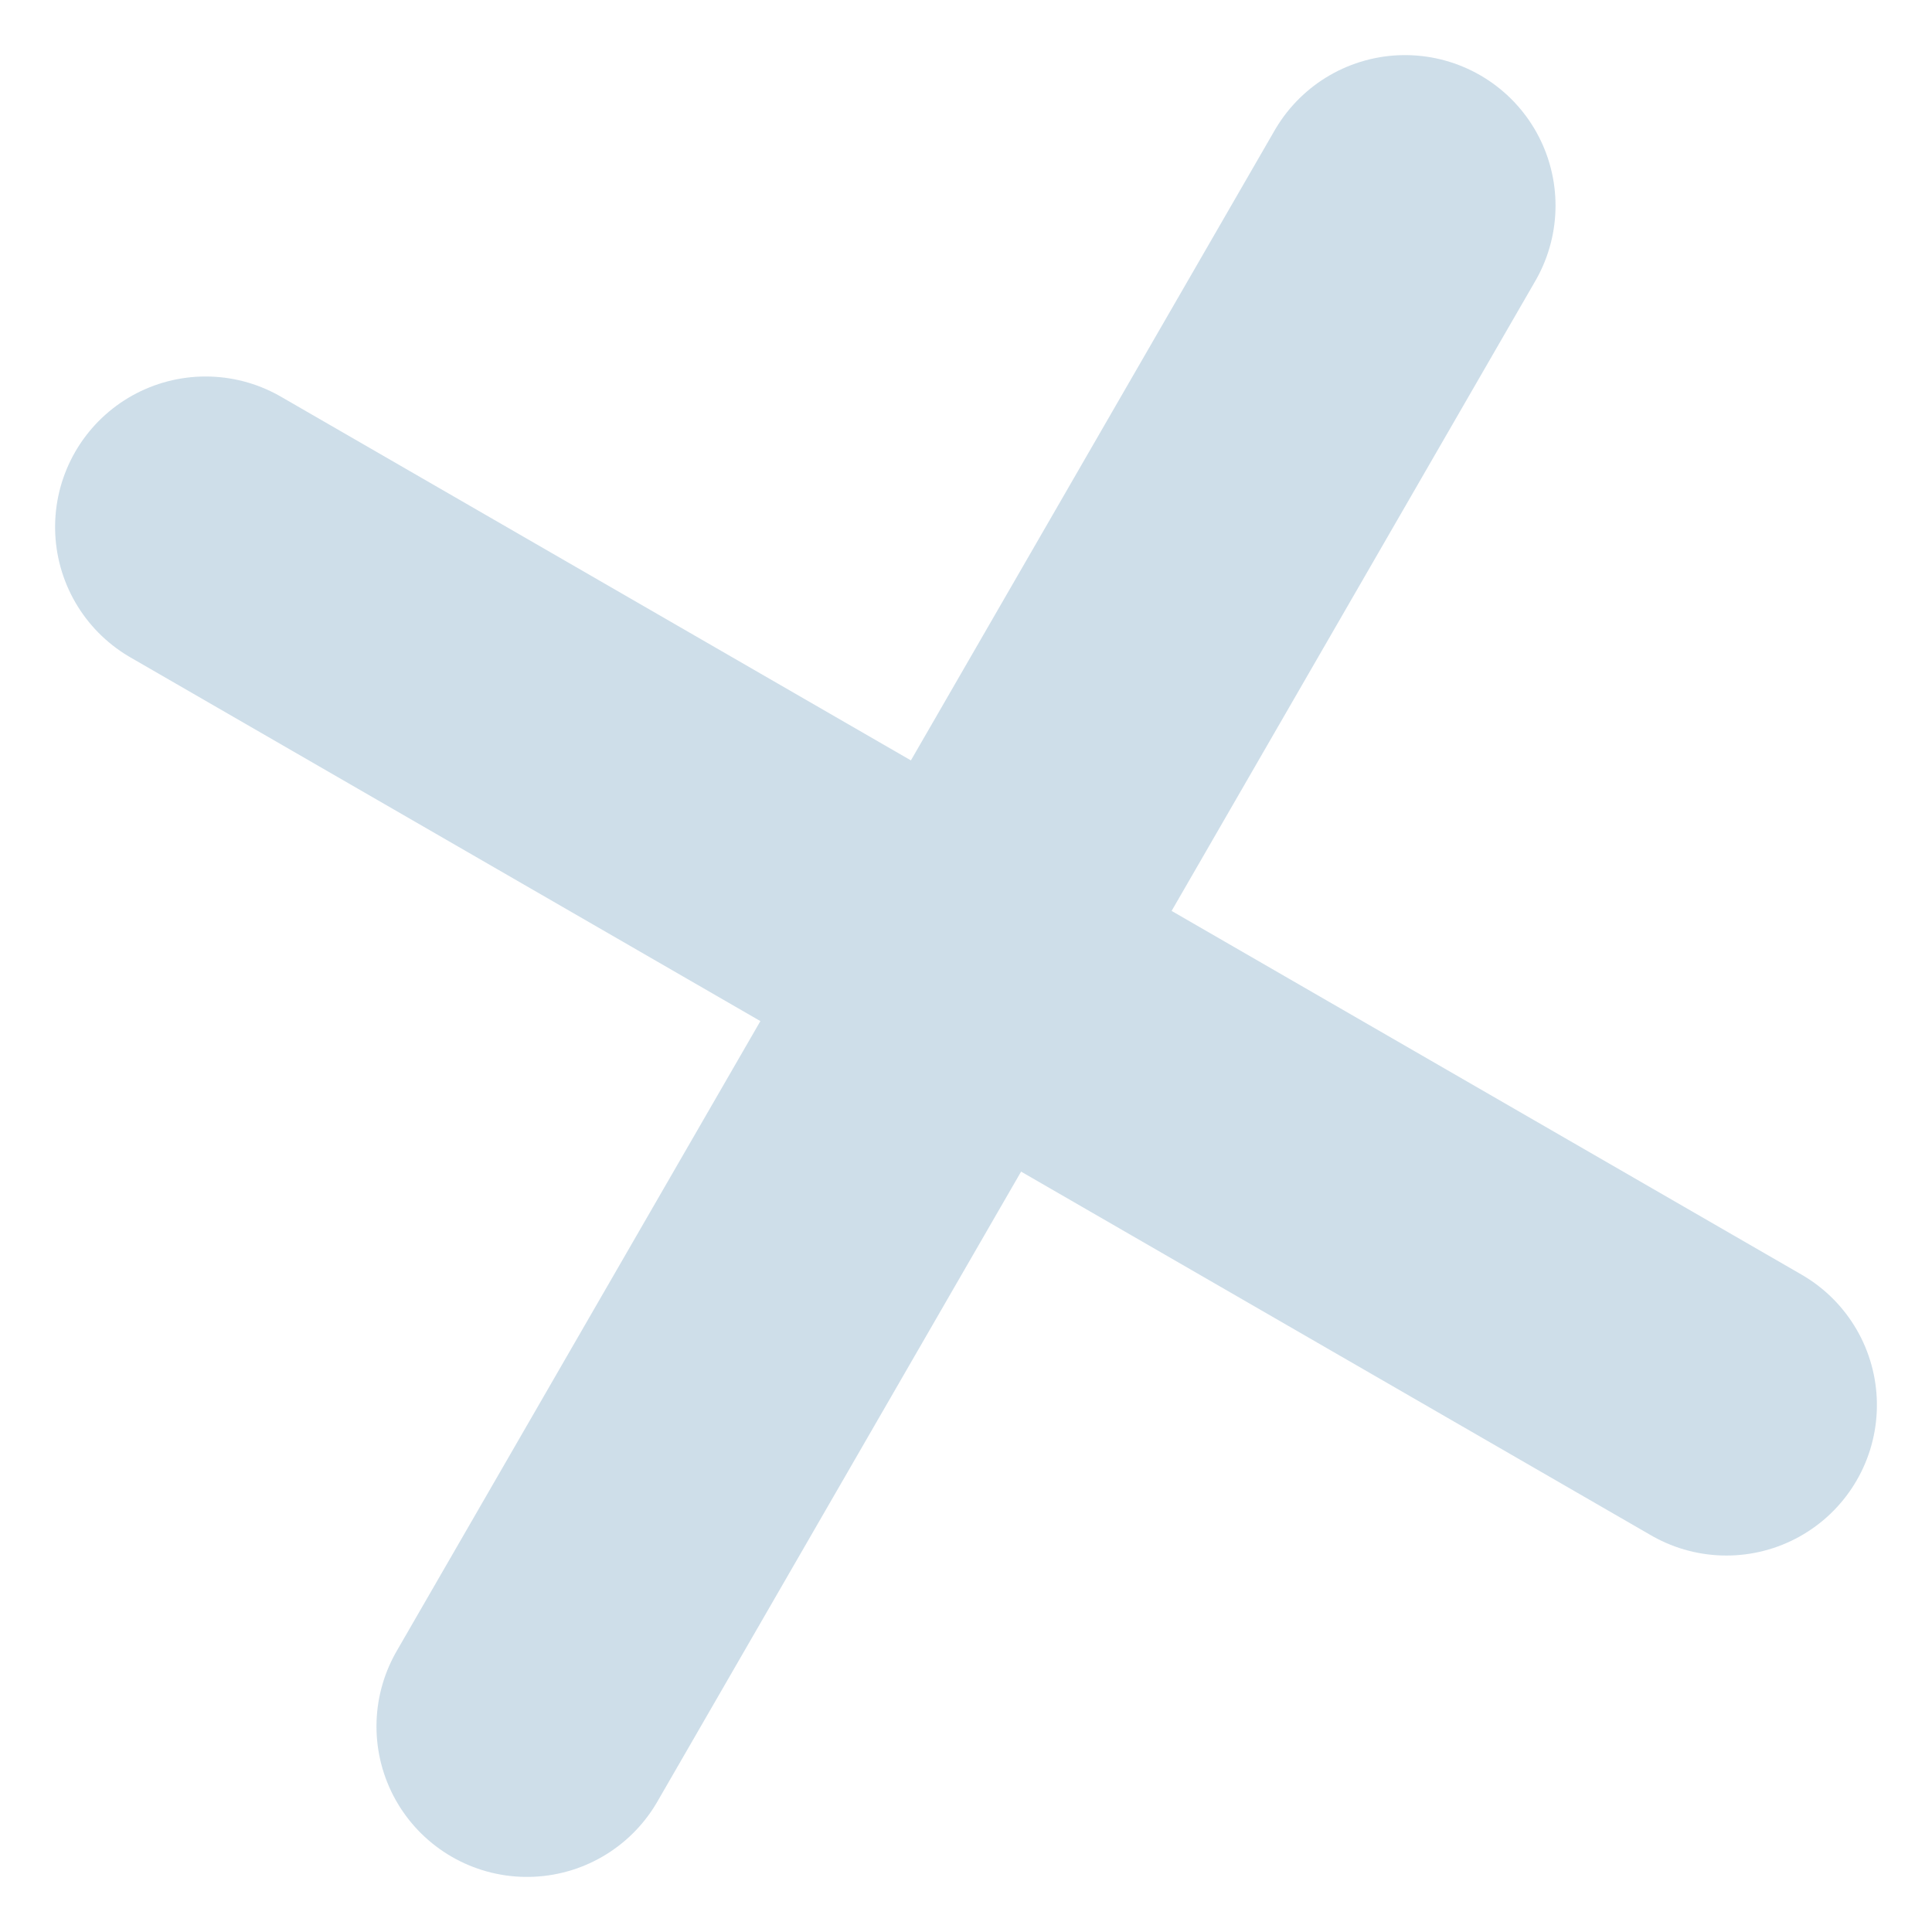 <svg xmlns="http://www.w3.org/2000/svg" width="38.507" height="38.507" viewBox="0 0 38.507 38.507">
  <g id="_" data-name="✖️" transform="translate(2199.59 -4027.2) rotate(30)" opacity="0.346">
    <line id="線_43" data-name="線 43" x2="35" transform="translate(117.5 4594.5)" fill="none" stroke="#71a0c0" stroke-linecap="round" stroke-width="6"/>
    <line id="線_44" data-name="線 44" x2="35" transform="translate(135 4577) rotate(90)" fill="none" stroke="#71a0c0" stroke-linecap="round" stroke-width="6"/>
  </g>
</svg>

